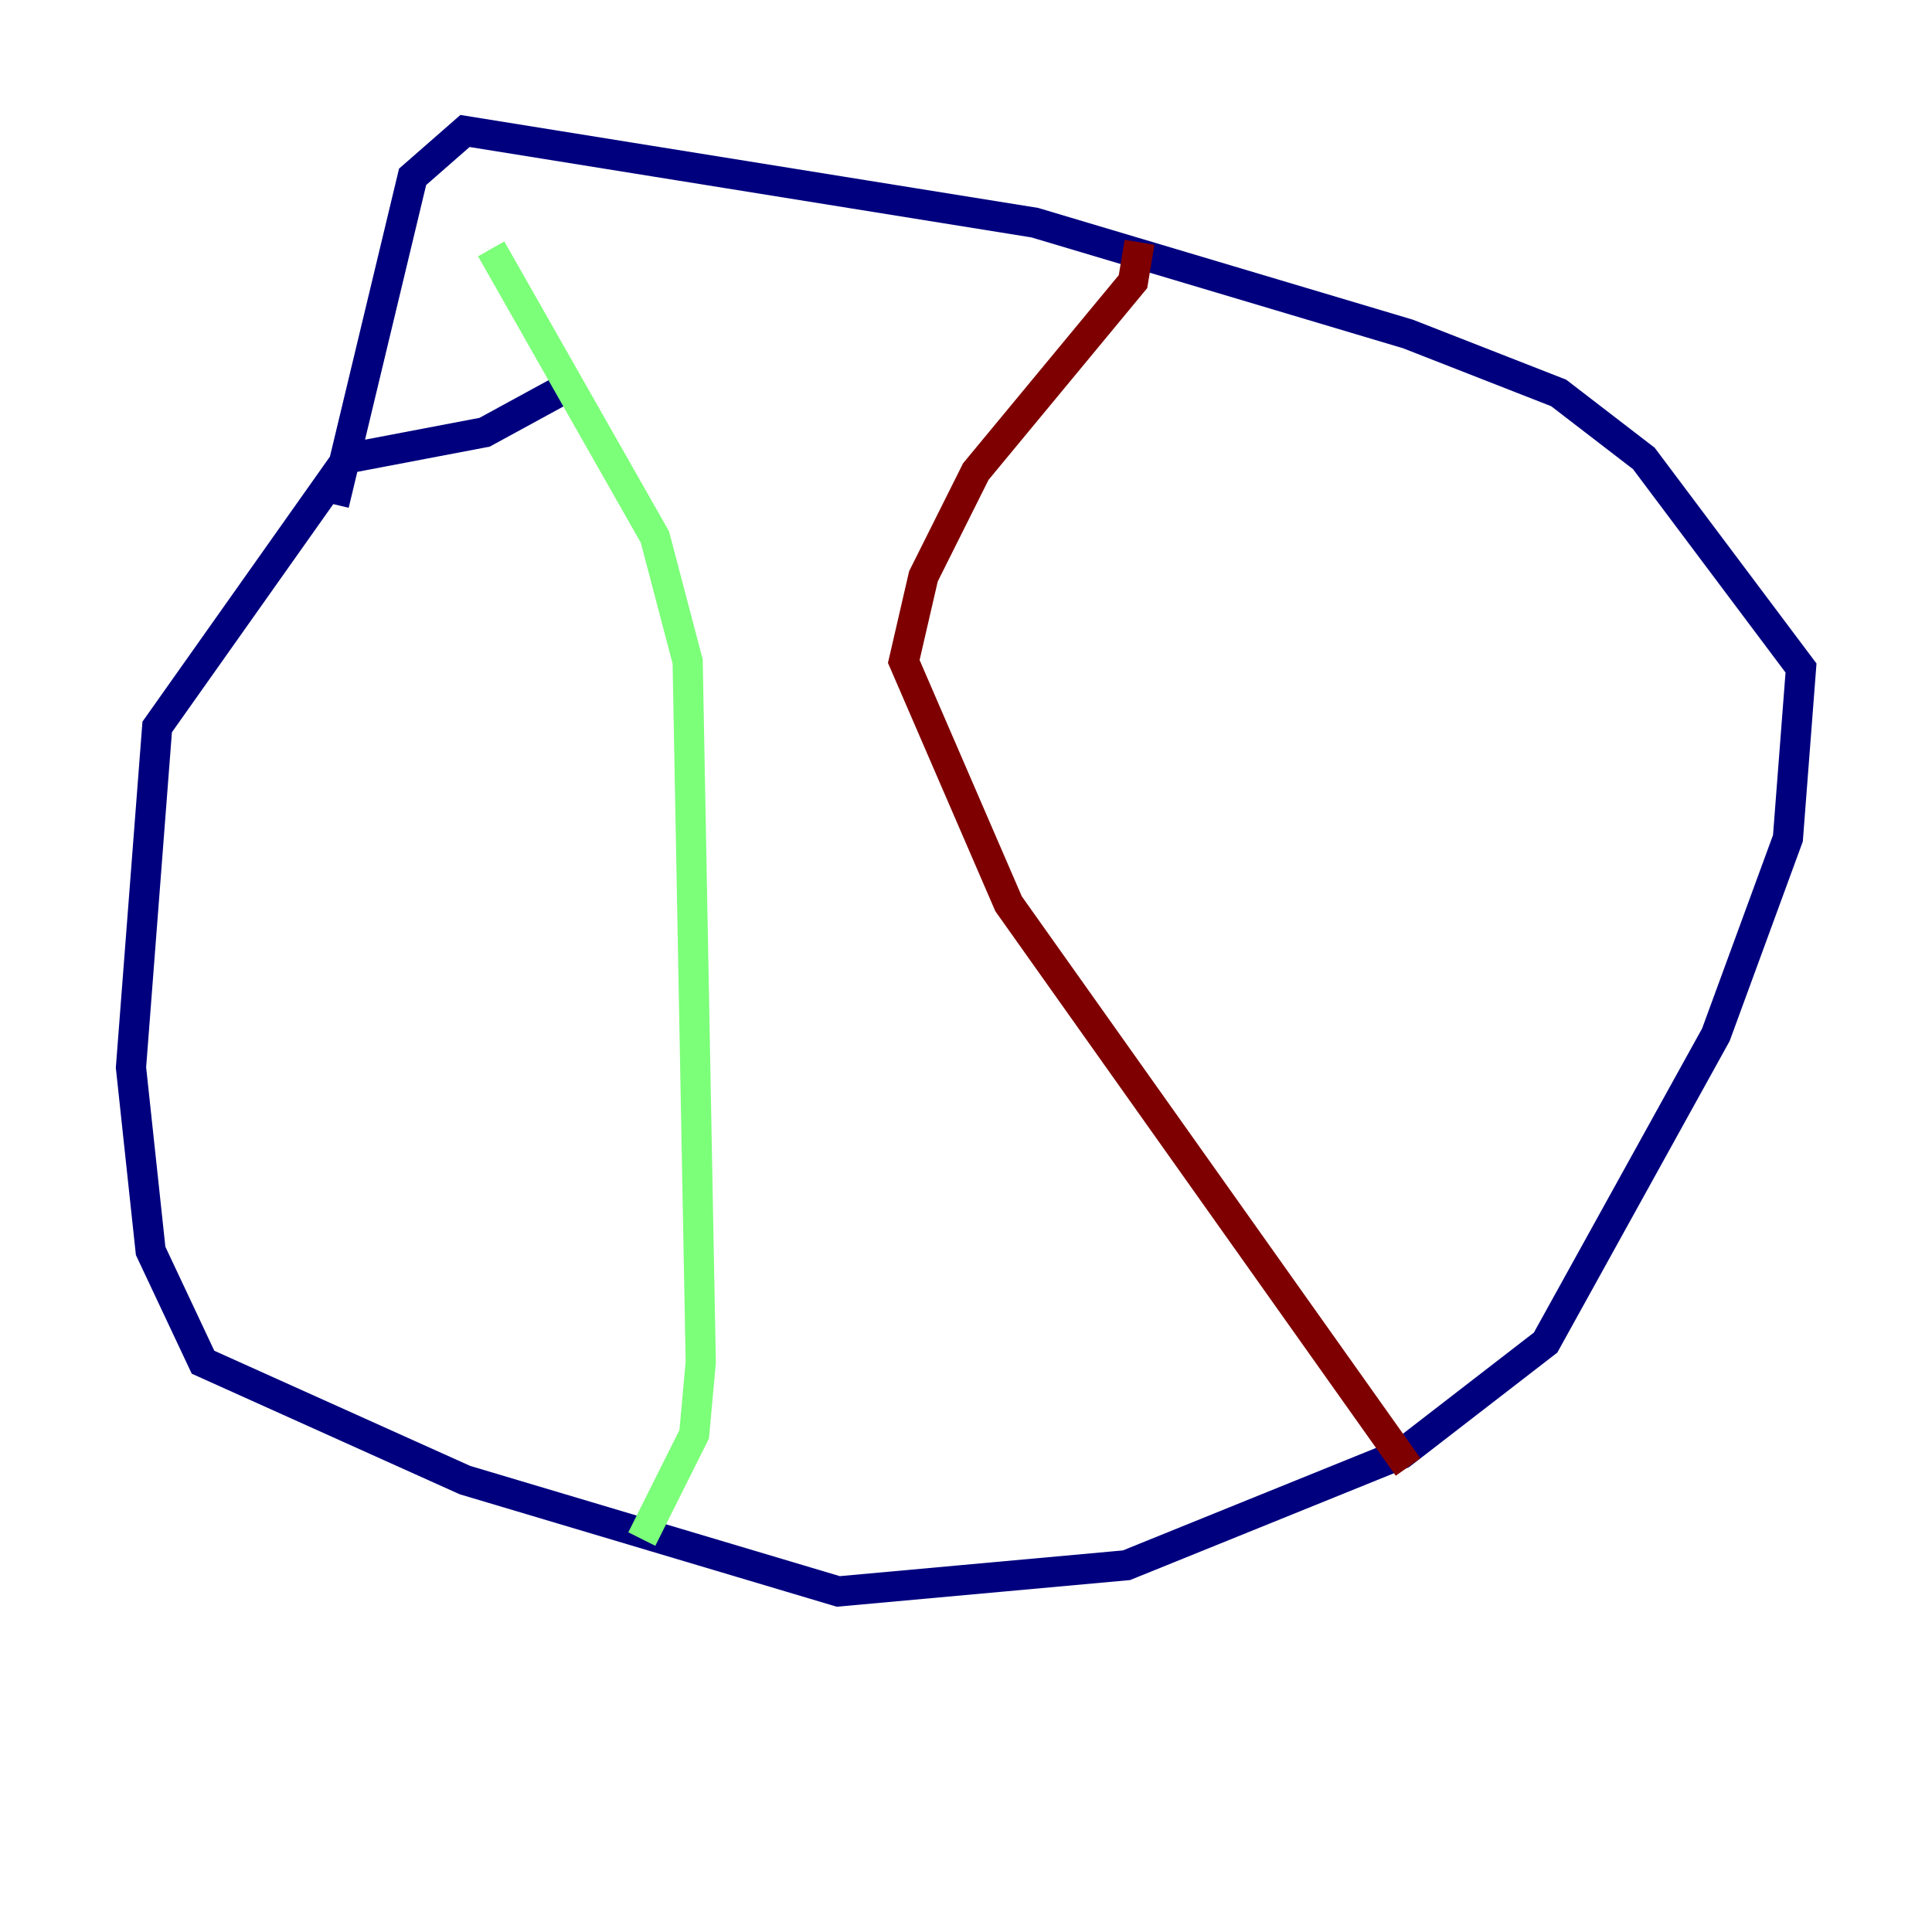 <?xml version="1.0" encoding="utf-8" ?>
<svg baseProfile="tiny" height="128" version="1.2" viewBox="0,0,128,128" width="128" xmlns="http://www.w3.org/2000/svg" xmlns:ev="http://www.w3.org/2001/xml-events" xmlns:xlink="http://www.w3.org/1999/xlink"><defs /><polyline fill="none" points="36.881,26.034 32.108,28.637 22.997,30.373 10.414,48.163 8.678,70.725 9.98,82.875 13.451,90.251 30.807,98.061 55.539,105.437 74.63,103.702 92.854,96.325 102.4,88.949 113.681,68.556 118.454,55.539 119.322,44.258 108.909,30.373 103.268,26.034 93.288,22.129 68.556,14.752 30.807,8.678 27.336,11.715 22.129,33.41" stroke="#00007f" stroke-width="2" /><polyline fill="none" points="32.542,16.488 43.39,35.58 45.559,43.824 46.427,90.251 45.993,95.024 42.522,101.966" stroke="#7cff79" stroke-width="2" /><polyline fill="none" points="93.288,97.193 66.82,59.878 59.878,43.824 61.18,38.183 64.651,31.241 75.064,18.658 75.498,16.054" stroke="#7f0000" stroke-width="2" /></svg>